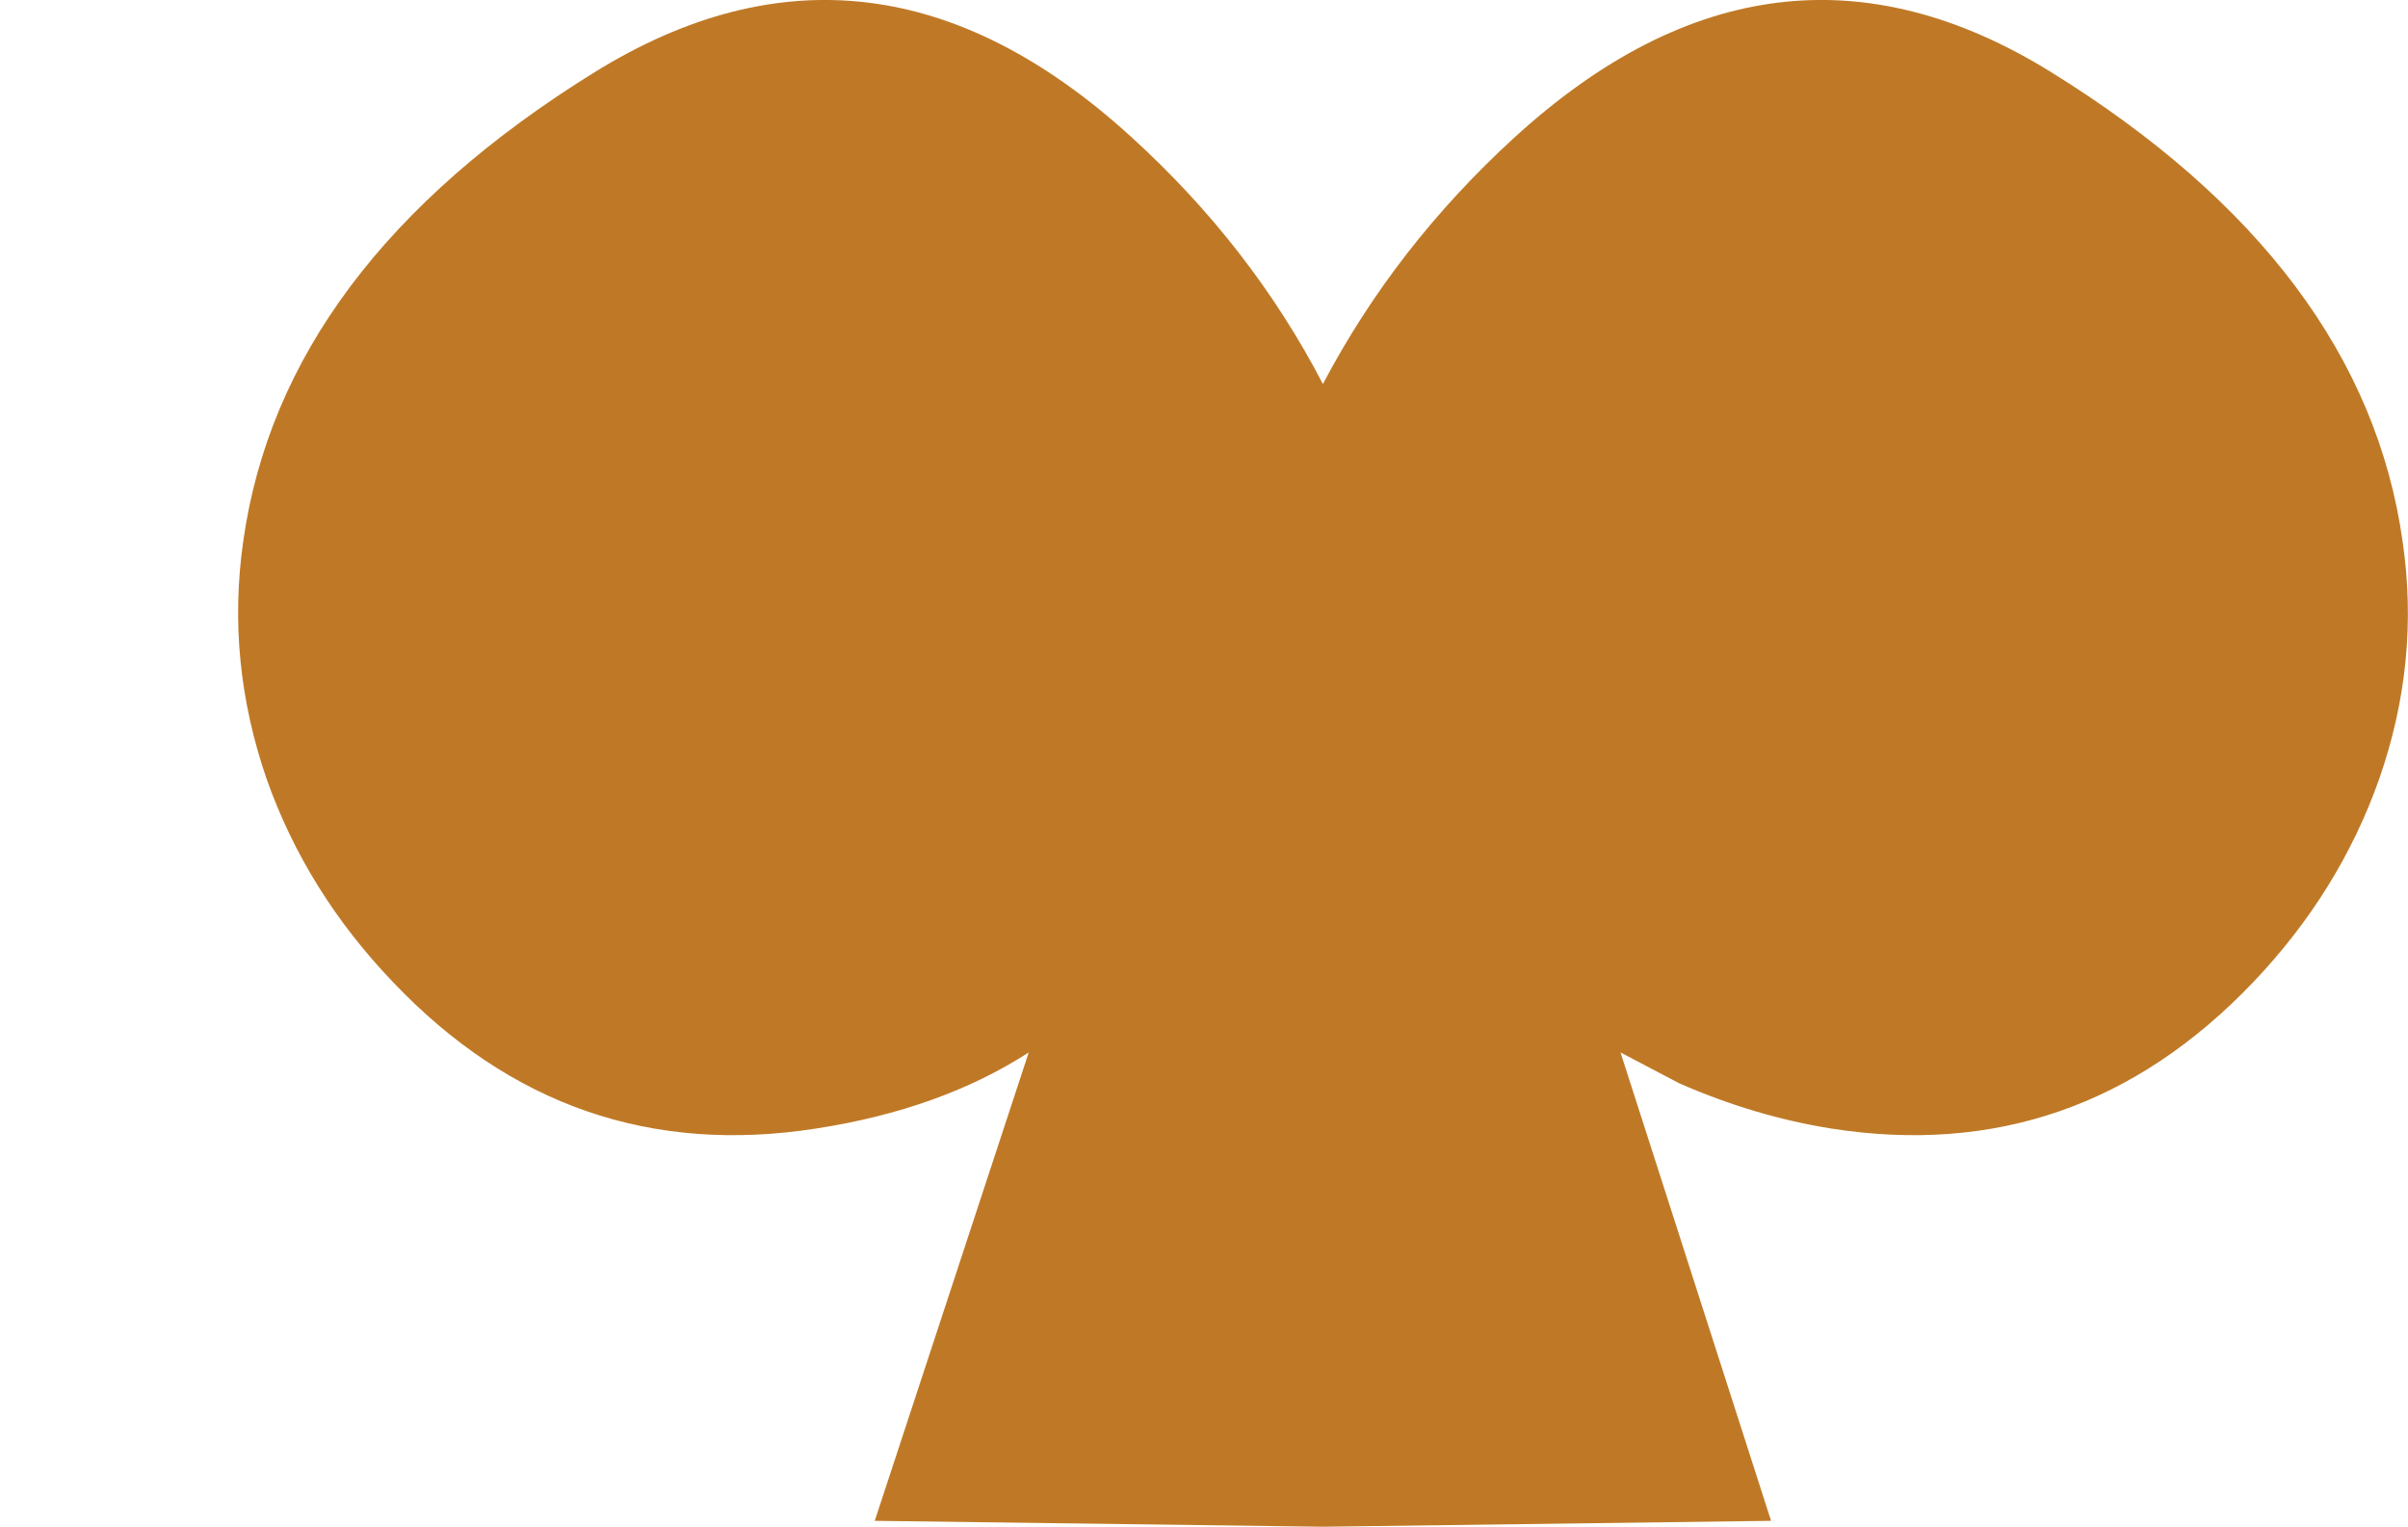 <?xml version="1.0" encoding="UTF-8" standalone="no"?>
<svg xmlns:xlink="http://www.w3.org/1999/xlink" height="155.65px" width="245.55px" xmlns="http://www.w3.org/2000/svg">
  <g transform="matrix(1.0, 0.0, 0.0, 1.0, 128.8, 86.35)">
    <path d="M-104.0 -31.15 Q-105.75 -18.9 -101.6 -6.9 -97.55 4.55 -88.75 13.75 -70.8 32.65 -45.55 28.7 -32.9 26.75 -23.9 20.95 L-39.6 68.7 6.0 69.3 6.2 69.3 51.8 68.7 36.45 20.95 42.45 24.1 Q50.1 27.45 57.9 28.7 83.0 32.65 101.0 13.75 109.75 4.55 113.8 -6.9 118.0 -18.9 116.2 -31.15 112.25 -59.25 80.35 -79.0 52.1 -96.5 25.65 -72.35 13.5 -61.25 6.1 -47.2 -1.2 -61.25 -13.4 -72.35 -39.85 -96.5 -68.15 -79.0 -100.05 -59.25 -104.0 -31.15" fill="#bf7926" fill-rule="evenodd" stroke="none">
      <animate attributeName="fill" dur="2s" repeatCount="indefinite" values="#bf7926;#bf7927"/>
      <animate attributeName="fill-opacity" dur="2s" repeatCount="indefinite" values="1.0;1.0"/>
      <animate attributeName="d" dur="2s" repeatCount="indefinite" values="M-104.0 -31.15 Q-105.75 -18.9 -101.6 -6.9 -97.55 4.55 -88.75 13.75 -70.8 32.65 -45.55 28.7 -32.9 26.75 -23.9 20.95 L-39.6 68.7 6.0 69.3 6.2 69.3 51.8 68.7 36.45 20.95 42.45 24.1 Q50.1 27.45 57.9 28.7 83.0 32.65 101.0 13.75 109.75 4.55 113.8 -6.9 118.0 -18.9 116.2 -31.15 112.25 -59.25 80.35 -79.0 52.1 -96.5 25.65 -72.35 13.5 -61.25 6.1 -47.2 -1.2 -61.25 -13.4 -72.35 -39.85 -96.5 -68.15 -79.0 -100.05 -59.25 -104.0 -31.15;M-128.3 -31.15 Q-130.05 -18.9 -125.9 -6.9 -121.85 4.55 -113.05 13.75 -95.1 32.65 -69.85 28.7 -57.2 26.75 -48.2 20.95 L-63.9 68.7 -18.3 69.3 -18.1 69.3 27.5 68.7 12.15 20.95 18.15 24.1 Q25.8 27.45 33.6 28.7 58.7 32.65 76.7 13.75 85.45 4.55 89.5 -6.9 93.7 -18.9 91.9 -31.15 87.95 -59.25 56.05 -79.0 27.8 -96.5 1.35 -72.35 -10.8 -61.25 -18.2 -47.2 -25.5 -61.25 -37.7 -72.35 -64.15 -96.5 -92.45 -79.0 -124.35 -59.25 -128.3 -31.15"/>
    </path>
    <path d="M-104.0 -31.15 Q-100.05 -59.25 -68.15 -79.0 -39.85 -96.5 -13.4 -72.35 -1.2 -61.25 6.1 -47.2 13.5 -61.25 25.65 -72.35 52.1 -96.5 80.35 -79.0 112.25 -59.25 116.2 -31.15 118.0 -18.9 113.8 -6.9 109.75 4.55 101.0 13.75 83.0 32.65 57.9 28.7 50.1 27.45 42.45 24.1 L36.45 20.95 51.8 68.7 6.2 69.3 6.0 69.3 -39.6 68.7 -23.9 20.95 Q-32.9 26.75 -45.55 28.7 -70.8 32.65 -88.75 13.75 -97.55 4.55 -101.6 -6.9 -105.75 -18.9 -104.0 -31.15" fill="none" stroke="#000000" stroke-linecap="round" stroke-linejoin="round" stroke-opacity="0.0" stroke-width="1.0">
      <animate attributeName="stroke" dur="2s" repeatCount="indefinite" values="#000000;#000001"/>
      <animate attributeName="stroke-width" dur="2s" repeatCount="indefinite" values="0.0;0.0"/>
      <animate attributeName="fill-opacity" dur="2s" repeatCount="indefinite" values="0.0;0.0"/>
      <animate attributeName="d" dur="2s" repeatCount="indefinite" values="M-104.0 -31.15 Q-100.05 -59.25 -68.15 -79.0 -39.85 -96.5 -13.4 -72.35 -1.2 -61.25 6.1 -47.2 13.5 -61.25 25.65 -72.35 52.1 -96.5 80.35 -79.0 112.25 -59.25 116.2 -31.15 118.0 -18.9 113.8 -6.9 109.75 4.55 101.0 13.75 83.0 32.65 57.9 28.7 50.1 27.45 42.45 24.1 L36.45 20.95 51.8 68.7 6.2 69.3 6.0 69.3 -39.6 68.7 -23.9 20.95 Q-32.9 26.75 -45.55 28.7 -70.8 32.65 -88.75 13.75 -97.55 4.55 -101.6 -6.9 -105.75 -18.9 -104.0 -31.15;M-128.3 -31.15 Q-124.35 -59.25 -92.45 -79.0 -64.15 -96.5 -37.7 -72.35 -25.5 -61.25 -18.2 -47.2 -10.8 -61.25 1.35 -72.35 27.8 -96.5 56.05 -79.0 87.95 -59.25 91.9 -31.15 93.7 -18.9 89.5 -6.9 85.45 4.55 76.7 13.75 58.7 32.65 33.6 28.7 25.8 27.45 18.15 24.1 L12.15 20.95 27.5 68.7 -18.1 69.3 -18.3 69.3 -63.9 68.7 -48.2 20.95 Q-57.2 26.75 -69.85 28.7 -95.1 32.65 -113.05 13.75 -121.85 4.55 -125.9 -6.9 -130.05 -18.9 -128.3 -31.15"/>
    </path>
  </g>
</svg>

